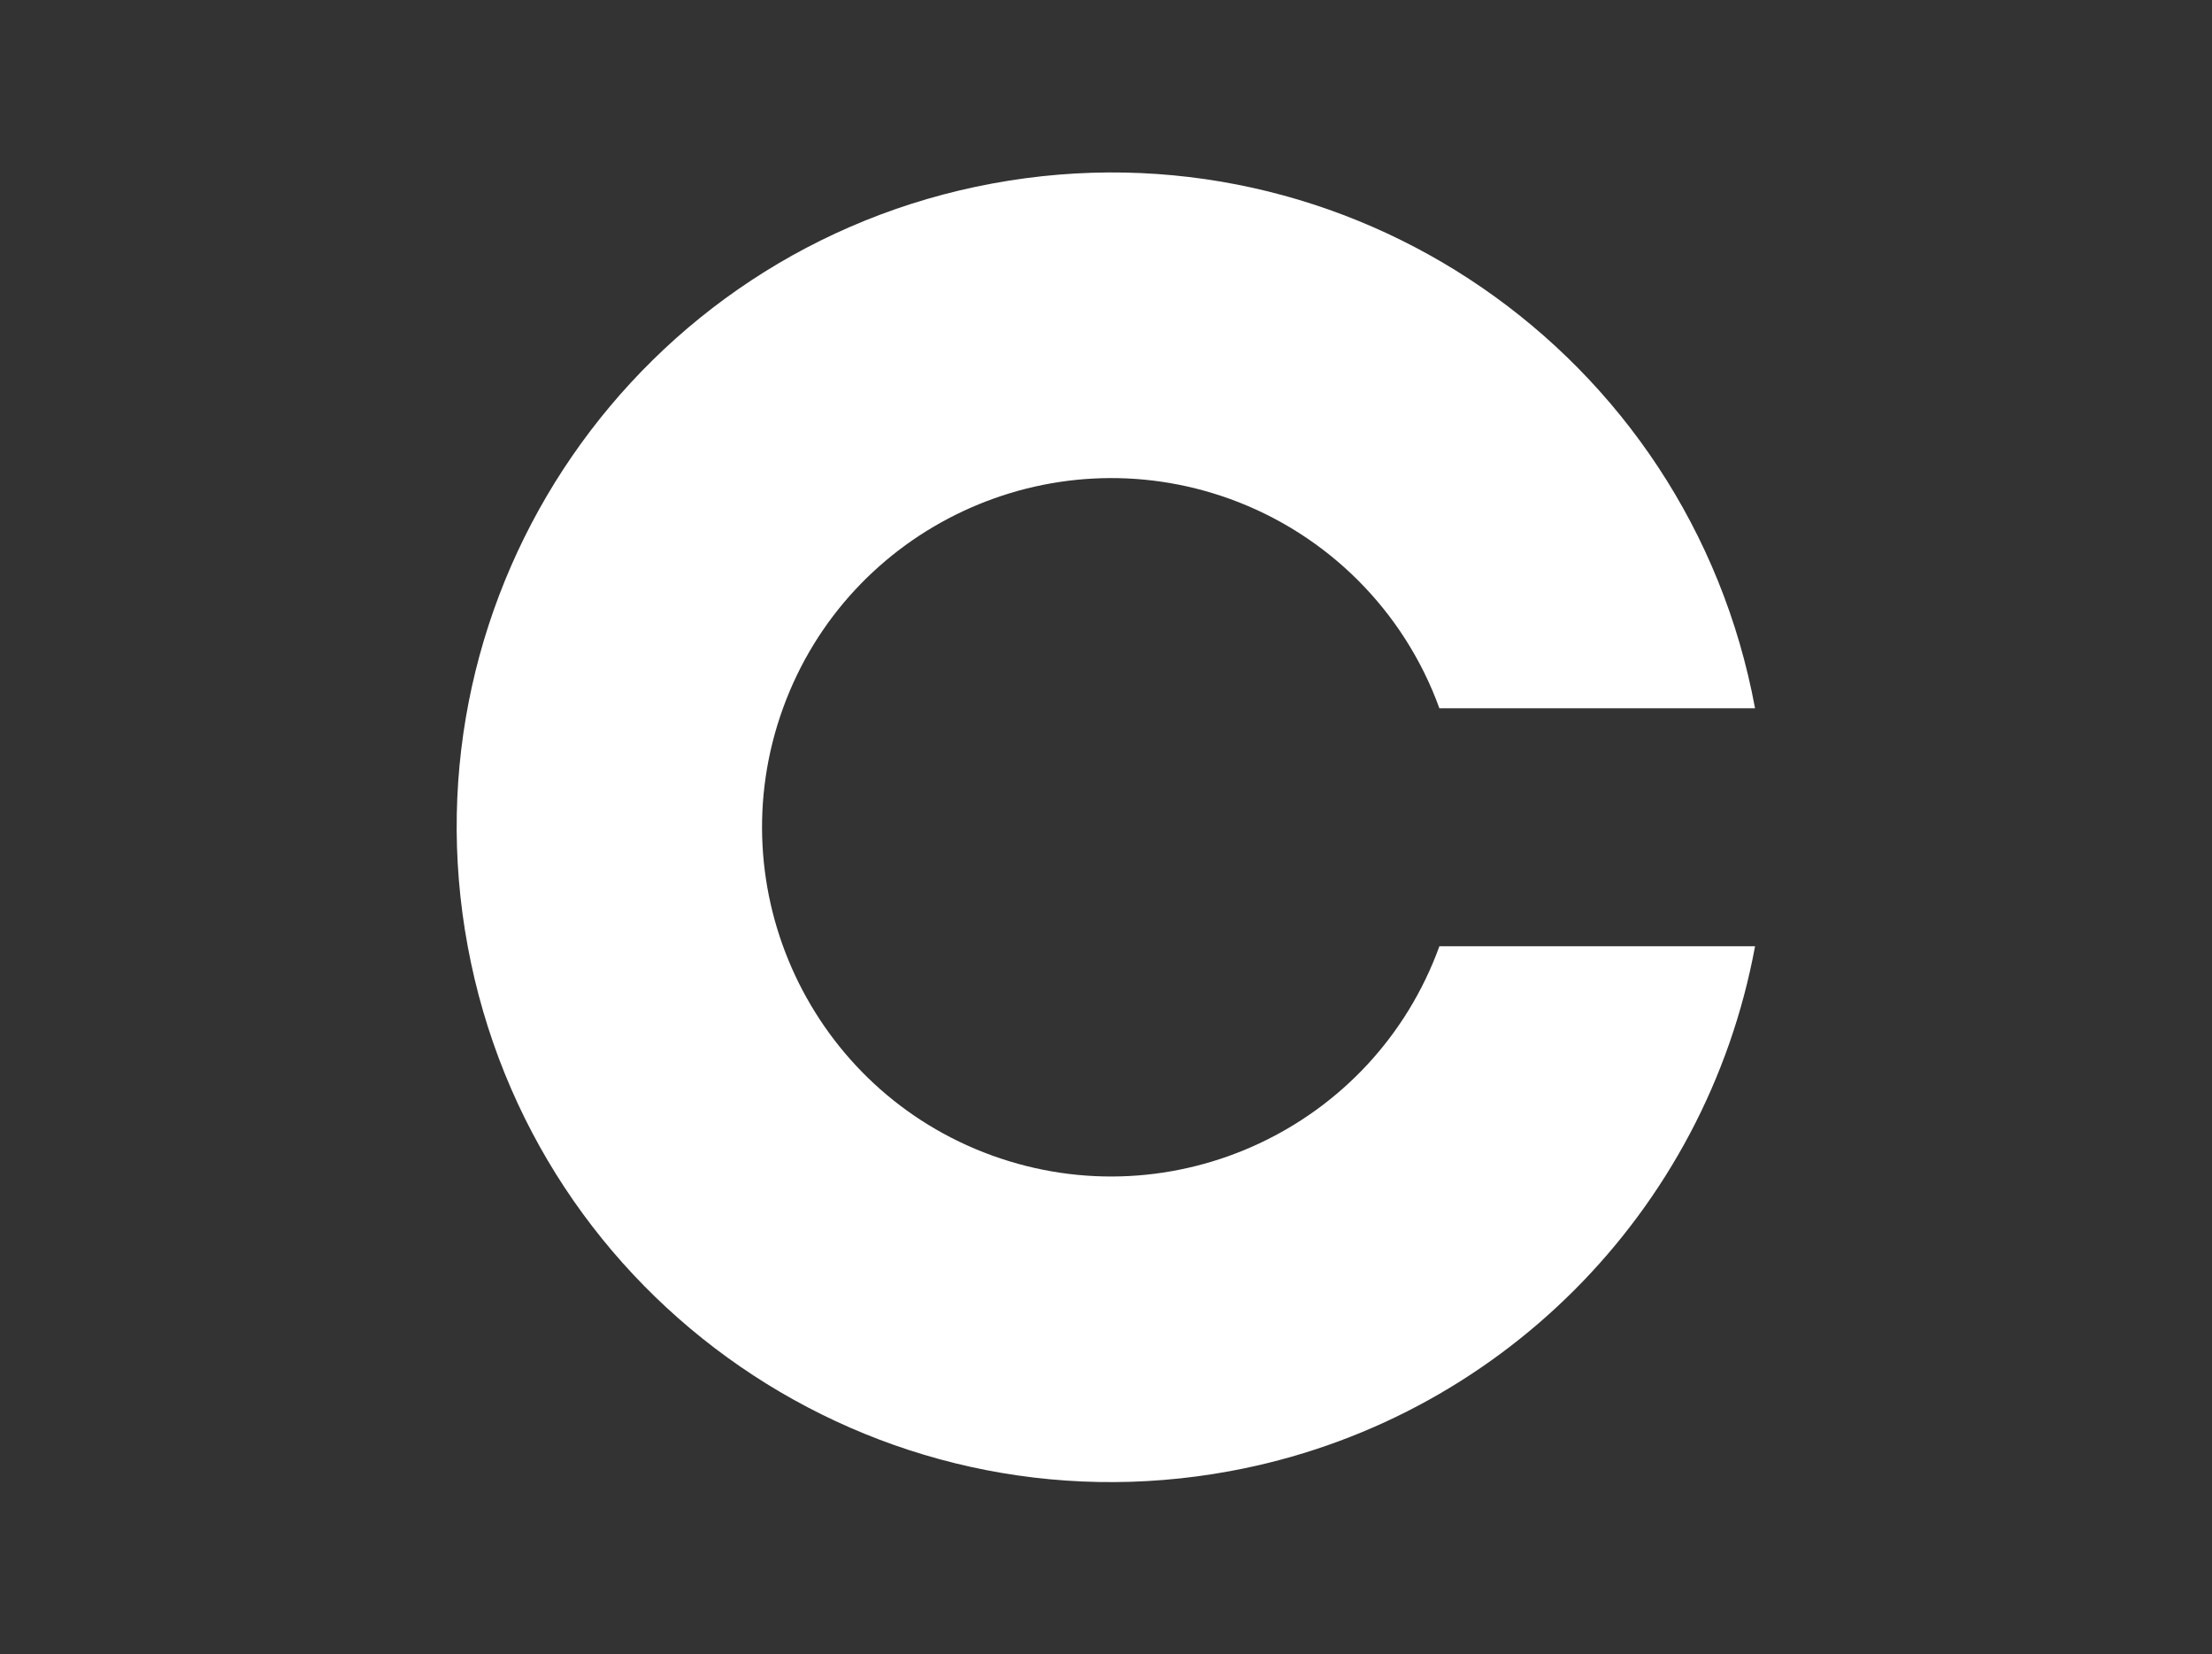 <?xml version="1.0" encoding="utf-8"?>
<!-- Generator: Adobe Illustrator 23.0.3, SVG Export Plug-In . SVG Version: 6.00 Build 0)  -->
<svg version="1.1" id="Calque_1" xmlns="http://www.w3.org/2000/svg" xmlns:xlink="http://www.w3.org/1999/xlink" x="0px" y="0px"
	 viewBox="0 0 111 83" style="enable-background:new 0 0 111 83;" xml:space="preserve">
<rect x="0" y="0" width="111" height="83" fill="#333333" stroke="none"/>
<style type="text/css">
	.st0{fill:#FFFFFF;}
</style>
<g id="logo" transform="translate(-205.89 -617.494)">
	<path id="Path_3" class="st0" d="M278.12,664.97c-3.3,9.1-13.35,13.79-22.44,10.5s-13.79-13.35-10.5-22.44s13.35-13.79,22.44-10.5
		c4.88,1.77,8.73,5.61,10.5,10.5h15.84c-3.3-17.84-20.43-29.63-38.27-26.33s-29.63,20.43-26.33,38.27s20.43,29.63,38.27,26.33
		c13.38-2.47,23.86-12.95,26.33-26.33H278.12z"/>
</g>
</svg>
